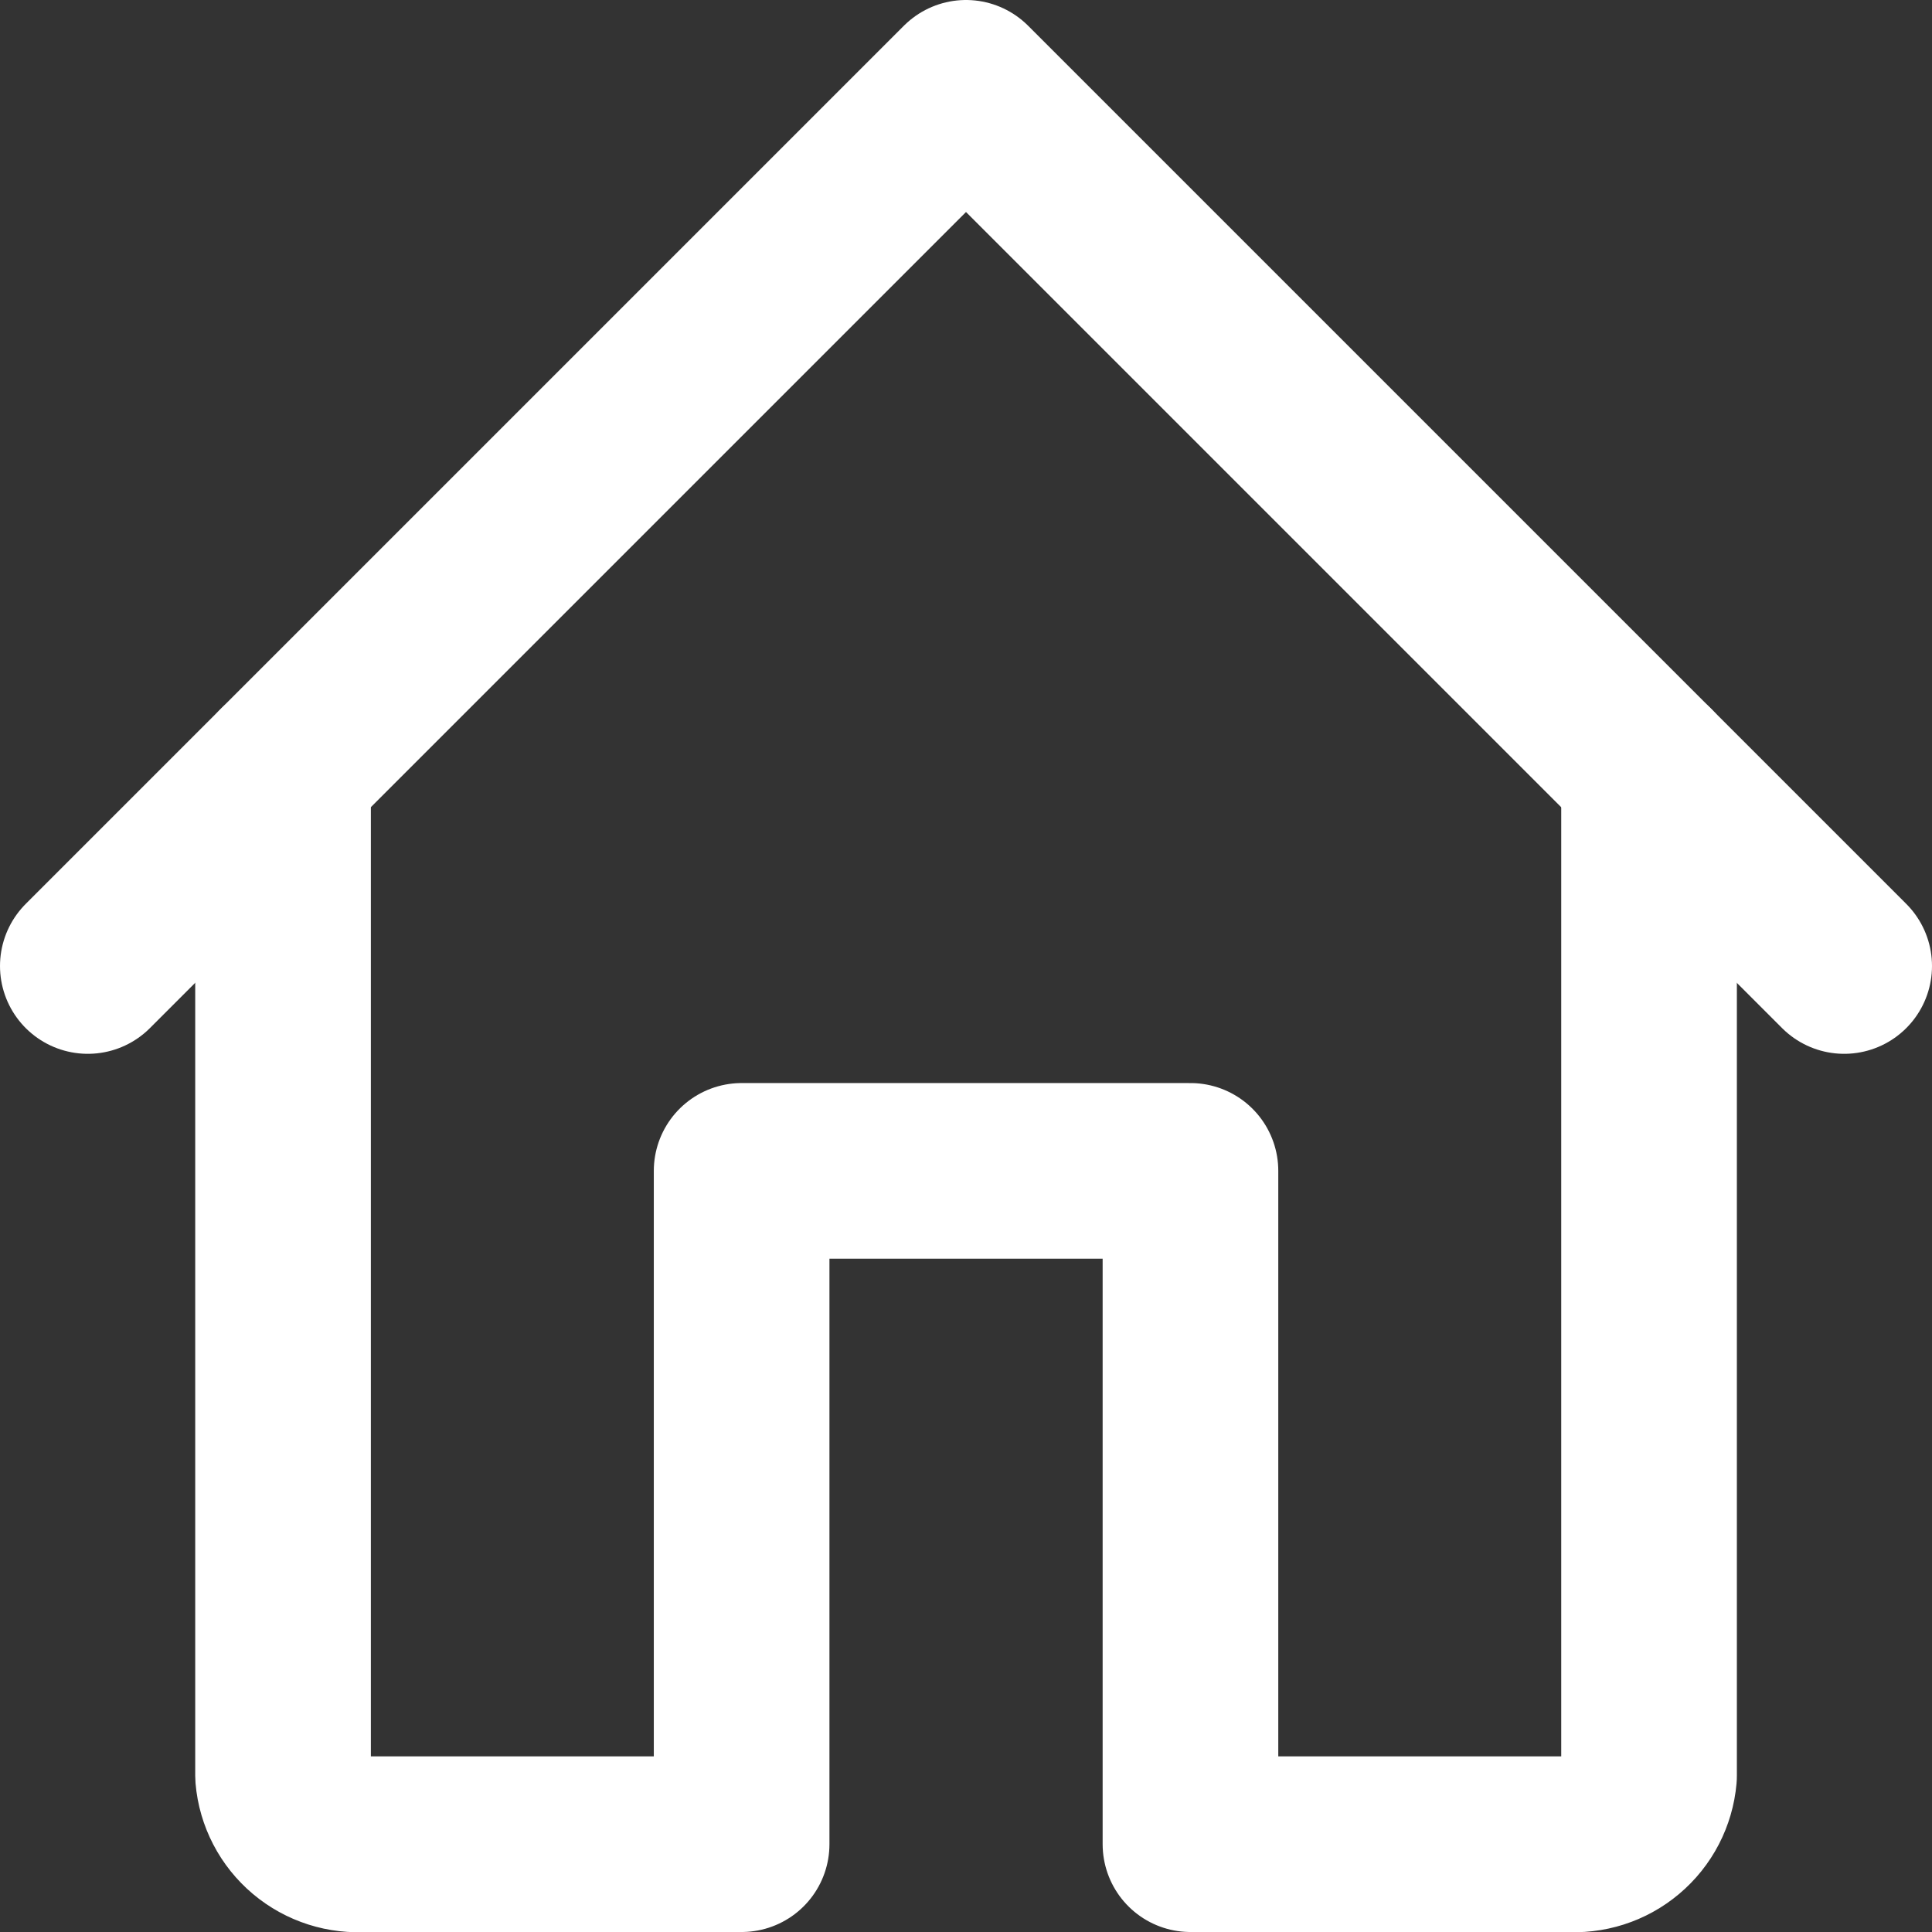<svg width="22" height="22" viewBox="0 0 22 22" fill="none" xmlns="http://www.w3.org/2000/svg">
  <rect x="0" y="0" width="22" height="22" fill="#333333" stroke="none"/>
  <path d="M21 11L11 1L1 11" stroke="#fff" stroke-width="2" stroke-linecap="round" stroke-linejoin="round"/>
  <path d="M18.778 8.778V20.222C18.758 20.448 18.65 20.656 18.477 20.801C18.305 20.947 18.081 21.018 17.856 21H13.556V13.333H8.445V21H4.145C3.92 21.018 3.696 20.947 3.523 20.801C3.351 20.656 3.242 20.448 3.223 20.222V8.778" stroke="#fff" stroke-width="2" stroke-linecap="round" stroke-linejoin="round"/>
</svg>
